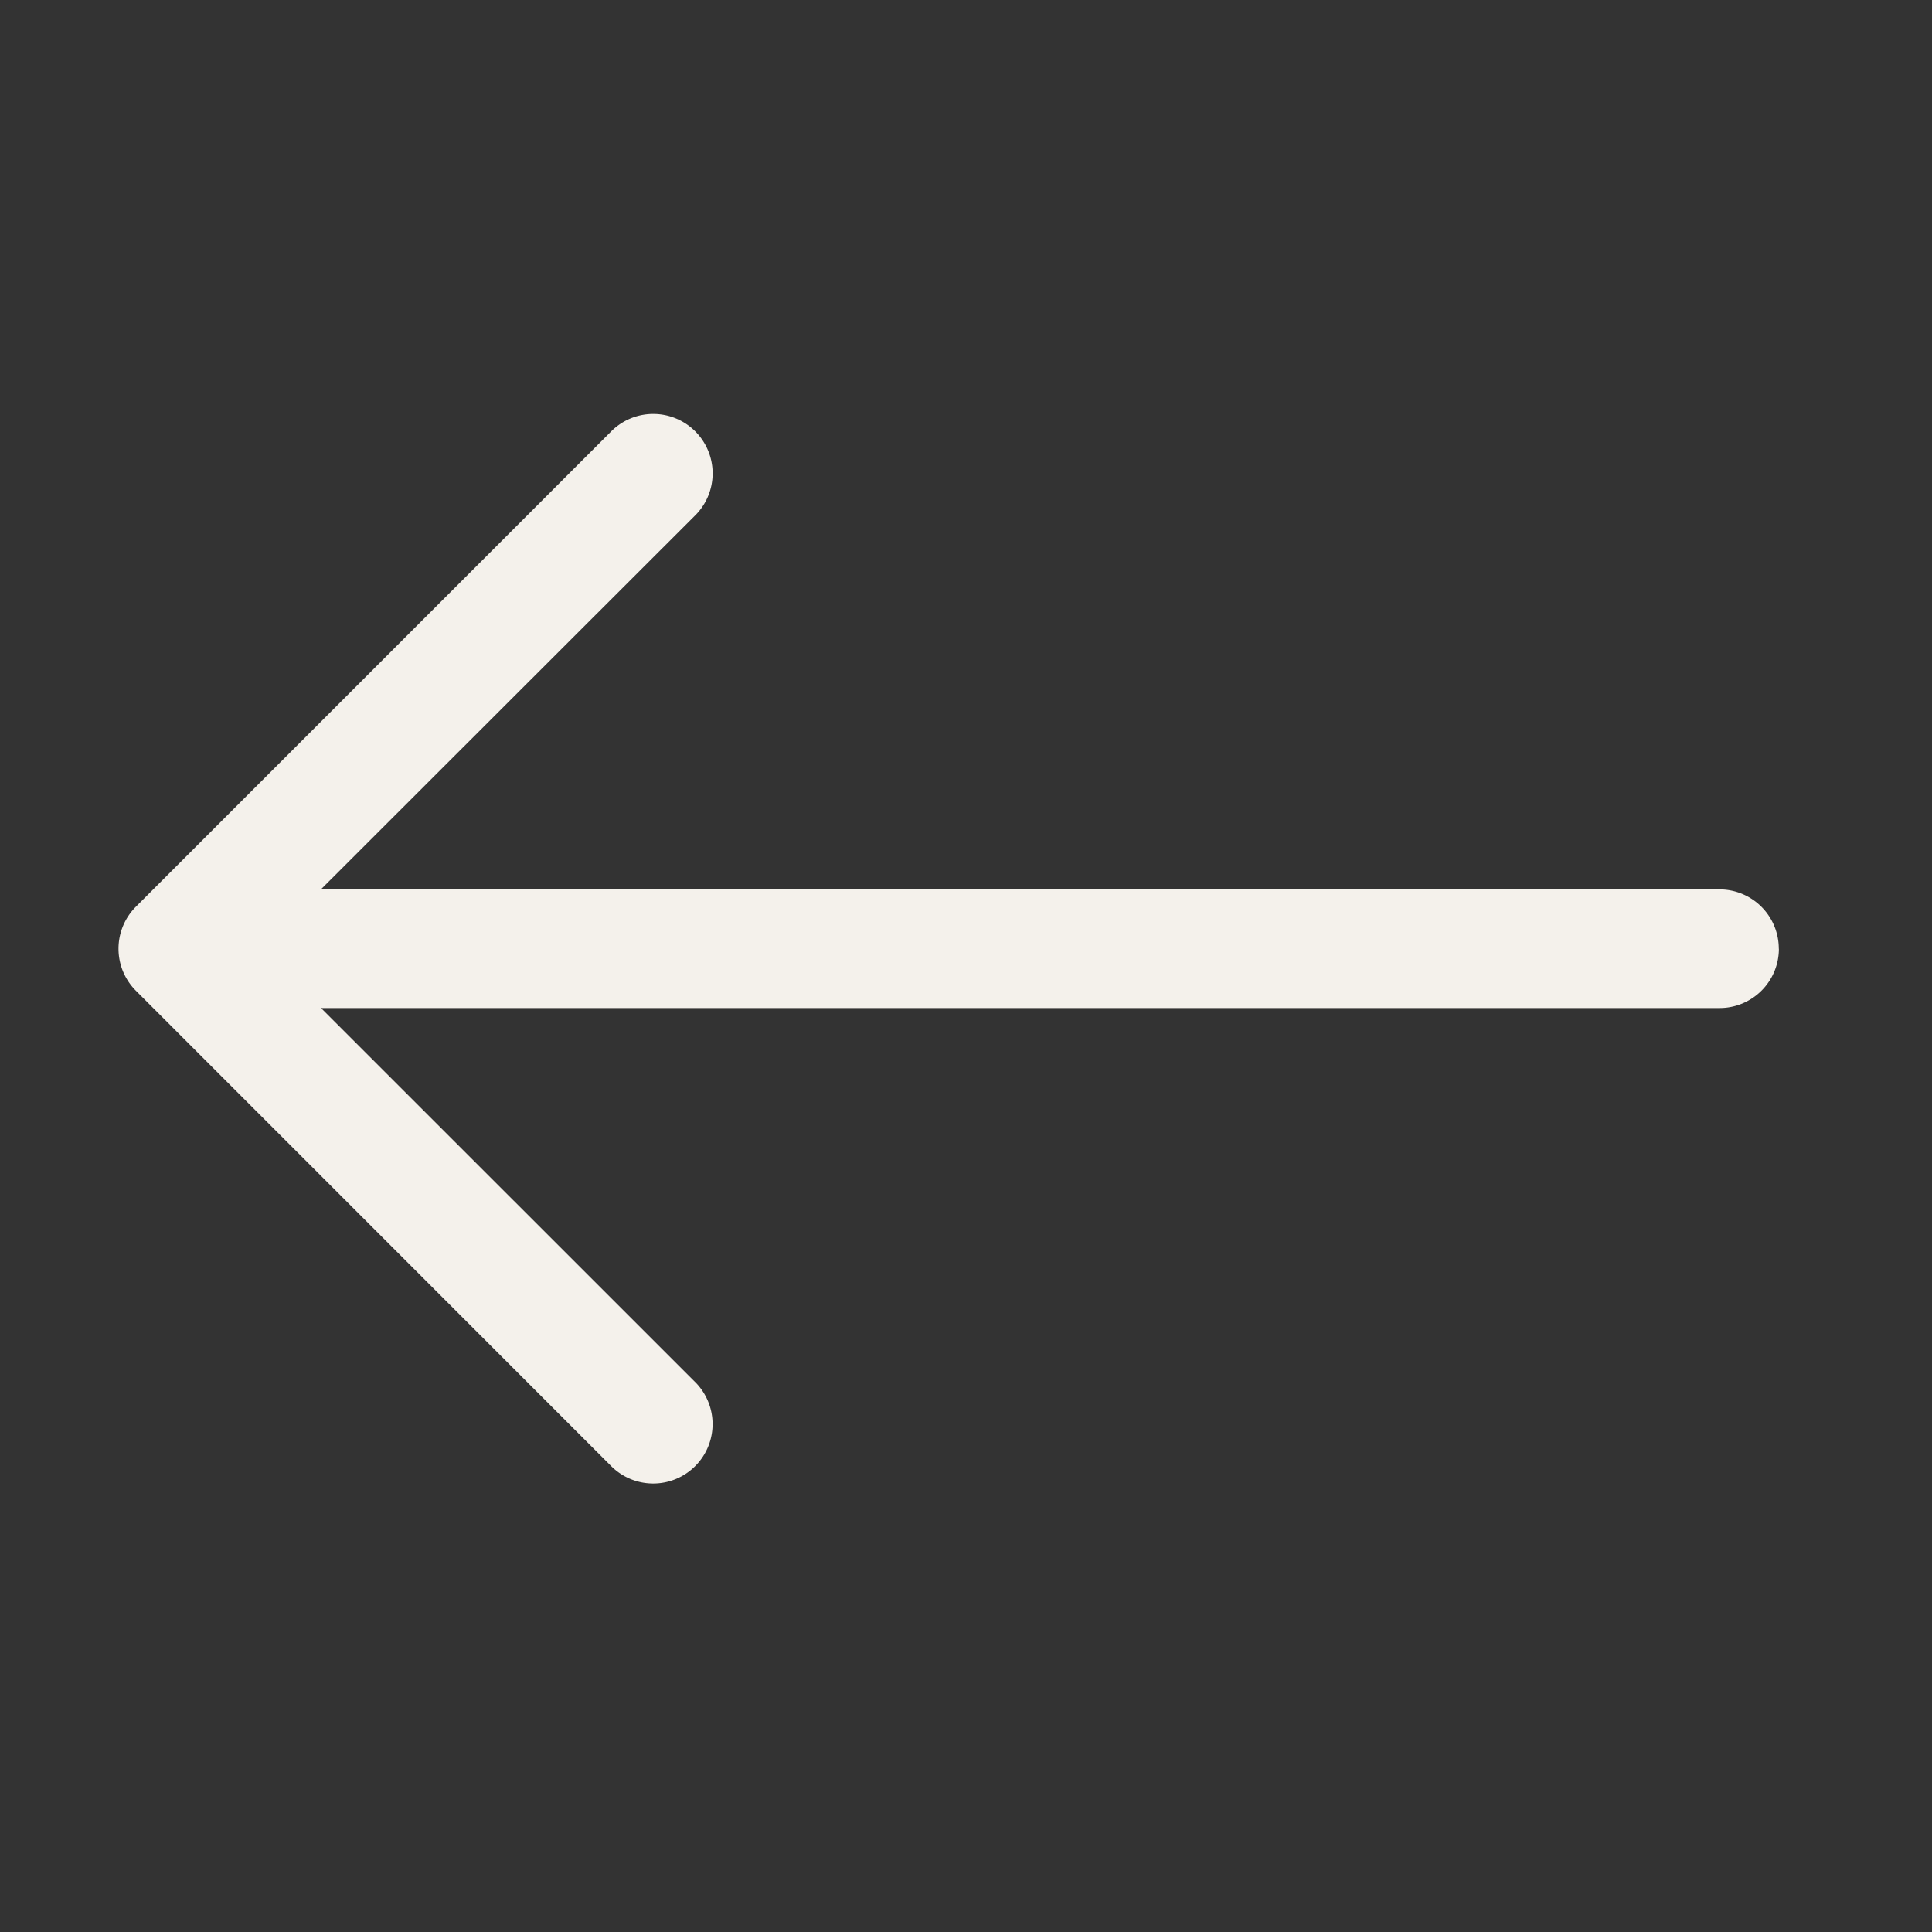 <svg width="20" height="20" fill="none" xmlns="http://www.w3.org/2000/svg"><rect width="100%" height="100%" fill="#333333" stroke="none"/><path fill-rule="evenodd" clip-rule="evenodd" d="M18.415 9.821a.614.614 0 01-.614.614H3.323l3.863 3.862a.615.615 0 11-.869.87l-4.91-4.911a.615.615 0 010-.87l4.91-4.91a.615.615 0 11.87.869L3.322 9.207H17.8a.614.614 0 01.614.614z" fill="#F4F1EB"/></svg>